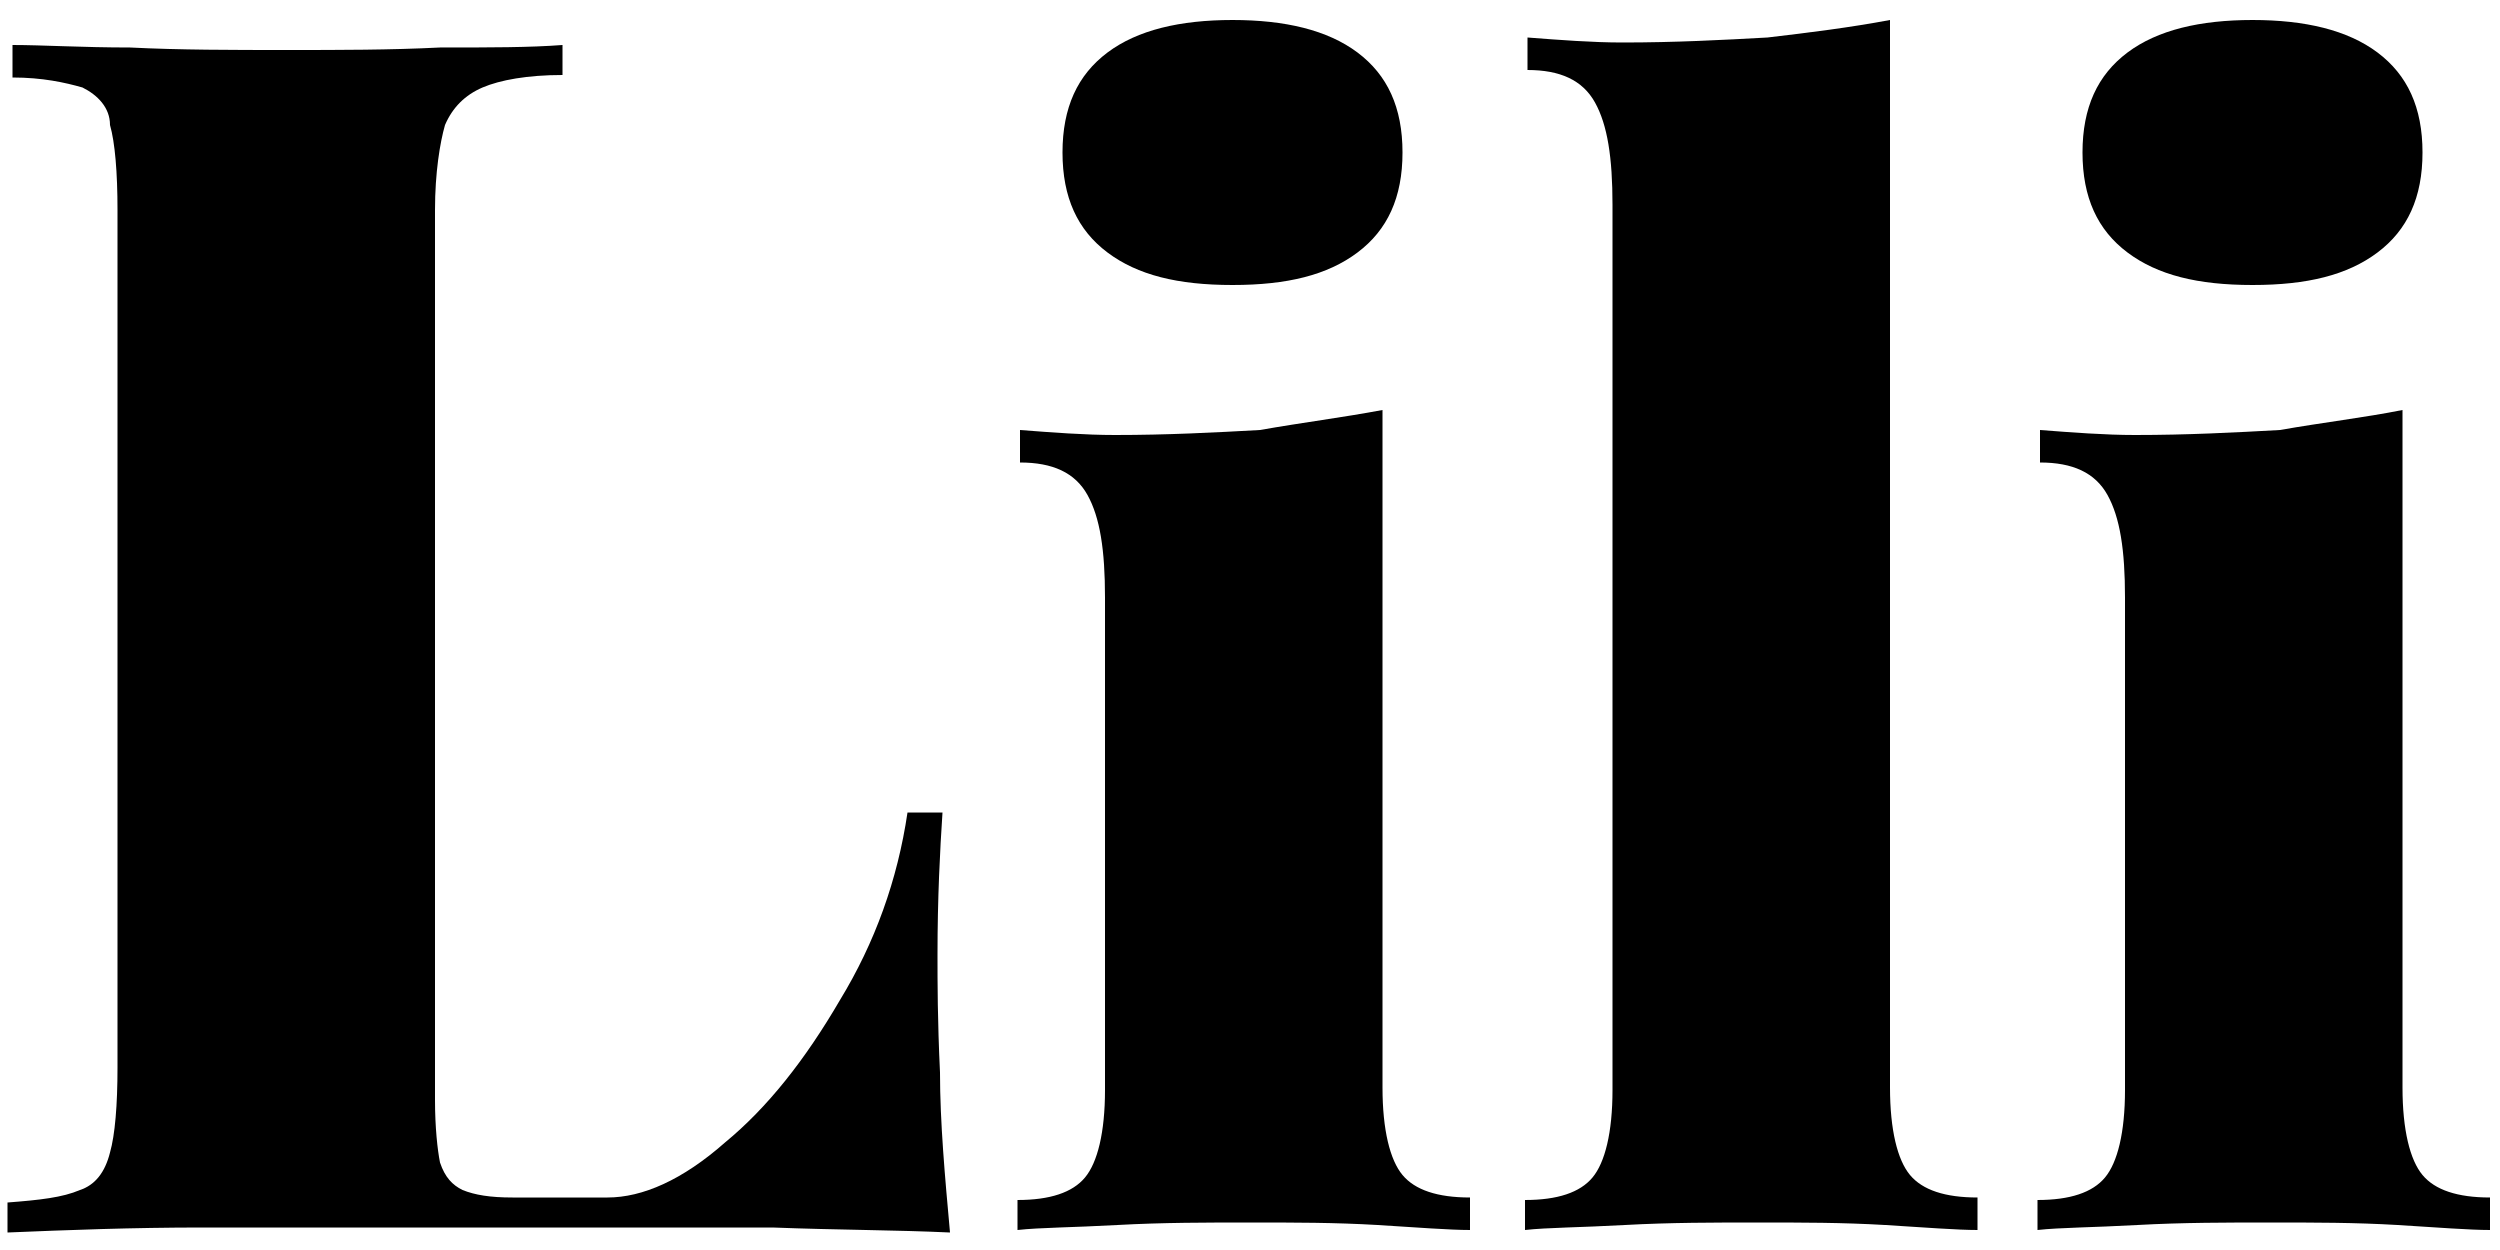 <?xml version="1.0" encoding="utf-8"?>
<!-- Generator: Adobe Illustrator 24.2.3, SVG Export Plug-In . SVG Version: 6.00 Build 0)  -->
<svg version="1.1" id="Capa_1" xmlns="http://www.w3.org/2000/svg" xmlns:xlink="http://www.w3.org/1999/xlink" x="0px" y="0px"
	 viewBox="0 0 100 50" style="enable-background:new 0 0 100 50;" xml:space="preserve">
<g>
	<path d="M22.5,1.8v1.2c-1.4,0-2.5,0.2-3.2,0.5c-0.7,0.3-1.2,0.8-1.5,1.5c-0.2,0.7-0.4,1.9-0.4,3.4V44c0,1.1,0.1,2,0.2,2.5
		c0.2,0.6,0.5,0.9,0.9,1.1c0.5,0.2,1.1,0.3,2,0.3h3.8c1.4,0,3-0.7,4.7-2.2c1.7-1.4,3.2-3.3,4.6-5.7c1.4-2.3,2.3-4.8,2.7-7.5h1.4
		c-0.1,1.5-0.2,3.4-0.2,5.7c0,1.1,0,2.6,0.1,4.7c0,2,0.2,4.2,0.4,6.4c-2.1-0.1-4.5-0.1-7.1-0.2c-2.6,0-5,0-7.1,0c-1.5,0-5.3,0-7.8,0
		c-2.5,0-5.1,0-7.9,0s-5.4,0.1-7.8,0.2v-1.2c1.3-0.1,2.2-0.2,2.9-0.5c0.6-0.2,1-0.7,1.2-1.5c0.2-0.7,0.3-1.9,0.3-3.4V8.4
		c0-1.5-0.1-2.7-0.3-3.4C4.4,4.3,3.9,3.8,3.3,3.5C2.6,3.3,1.7,3.1,0.5,3.1V1.8c1.2,0,2.8,0.1,4.7,0.1C7.2,2,9.3,2,11.5,2
		c2.1,0,4.1,0,6.1-0.1C19.6,1.9,21.2,1.9,22.5,1.8z"/>
	<path d="M55.3,16.4v27.1c0,1.7,0.3,2.9,0.8,3.5c0.5,0.6,1.4,0.9,2.7,0.9v1.3c-0.8,0-2.1-0.1-3.7-0.2c-1.7-0.1-3.3-0.1-5.1-0.1
		c-1.7,0-3.5,0-5.3,0.1c-1.8,0.1-3.1,0.1-4,0.2V48c1.3,0,2.2-0.3,2.7-0.9c0.5-0.6,0.8-1.8,0.8-3.5V23.9c0-1.9-0.2-3.2-0.7-4.1
		c-0.5-0.9-1.4-1.3-2.7-1.3v-1.3c1.3,0.1,2.6,0.2,3.8,0.2c2.1,0,4-0.1,5.8-0.2C52.1,16.9,53.7,16.7,55.3,16.4z M49.3,0.8
		c2.1,0,3.8,0.4,5,1.3c1.2,0.9,1.8,2.2,1.8,4c0,1.8-0.6,3.1-1.8,4c-1.2,0.9-2.8,1.3-5,1.3c-2.2,0-3.8-0.4-5-1.3
		c-1.2-0.9-1.8-2.2-1.8-4c0-1.8,0.6-3.1,1.8-4C45.5,1.2,47.2,0.8,49.3,0.8z"/>
	<path d="M75.6,0.8v42.7c0,1.7,0.3,2.9,0.8,3.5c0.5,0.6,1.4,0.9,2.7,0.9v1.3c-0.8,0-2.1-0.1-3.7-0.2c-1.7-0.1-3.3-0.1-5.1-0.1
		c-1.7,0-3.5,0-5.3,0.1c-1.8,0.1-3.1,0.1-4,0.2V48c1.3,0,2.2-0.3,2.7-0.9c0.5-0.6,0.8-1.8,0.8-3.5V8.2c0-1.9-0.2-3.2-0.7-4.1
		c-0.5-0.9-1.4-1.3-2.7-1.3V1.5c1.3,0.1,2.6,0.2,3.8,0.2c2.1,0,4-0.1,5.8-0.2C72.4,1.3,74,1.1,75.6,0.8z"/>
	<path d="M96.1,16.4v27.1c0,1.7,0.3,2.9,0.8,3.5c0.5,0.6,1.4,0.9,2.7,0.9v1.3c-0.8,0-2.1-0.1-3.7-0.2c-1.7-0.1-3.3-0.1-5.1-0.1
		c-1.7,0-3.5,0-5.3,0.1c-1.8,0.1-3.1,0.1-4,0.2V48c1.3,0,2.2-0.3,2.7-0.9c0.5-0.6,0.8-1.8,0.8-3.5V23.9c0-1.9-0.2-3.2-0.7-4.1
		c-0.5-0.9-1.4-1.3-2.7-1.3v-1.3c1.3,0.1,2.6,0.2,3.8,0.2c2.1,0,4-0.1,5.8-0.2C92.9,16.9,94.6,16.7,96.1,16.4z M90.1,0.8
		c2.1,0,3.8,0.4,5,1.3c1.2,0.9,1.8,2.2,1.8,4c0,1.8-0.6,3.1-1.8,4c-1.2,0.9-2.8,1.3-5,1.3c-2.2,0-3.8-0.4-5-1.3
		c-1.2-0.9-1.8-2.2-1.8-4c0-1.8,0.6-3.1,1.8-4C86.3,1.2,88,0.8,90.1,0.8z"/>
</g>
</svg>
